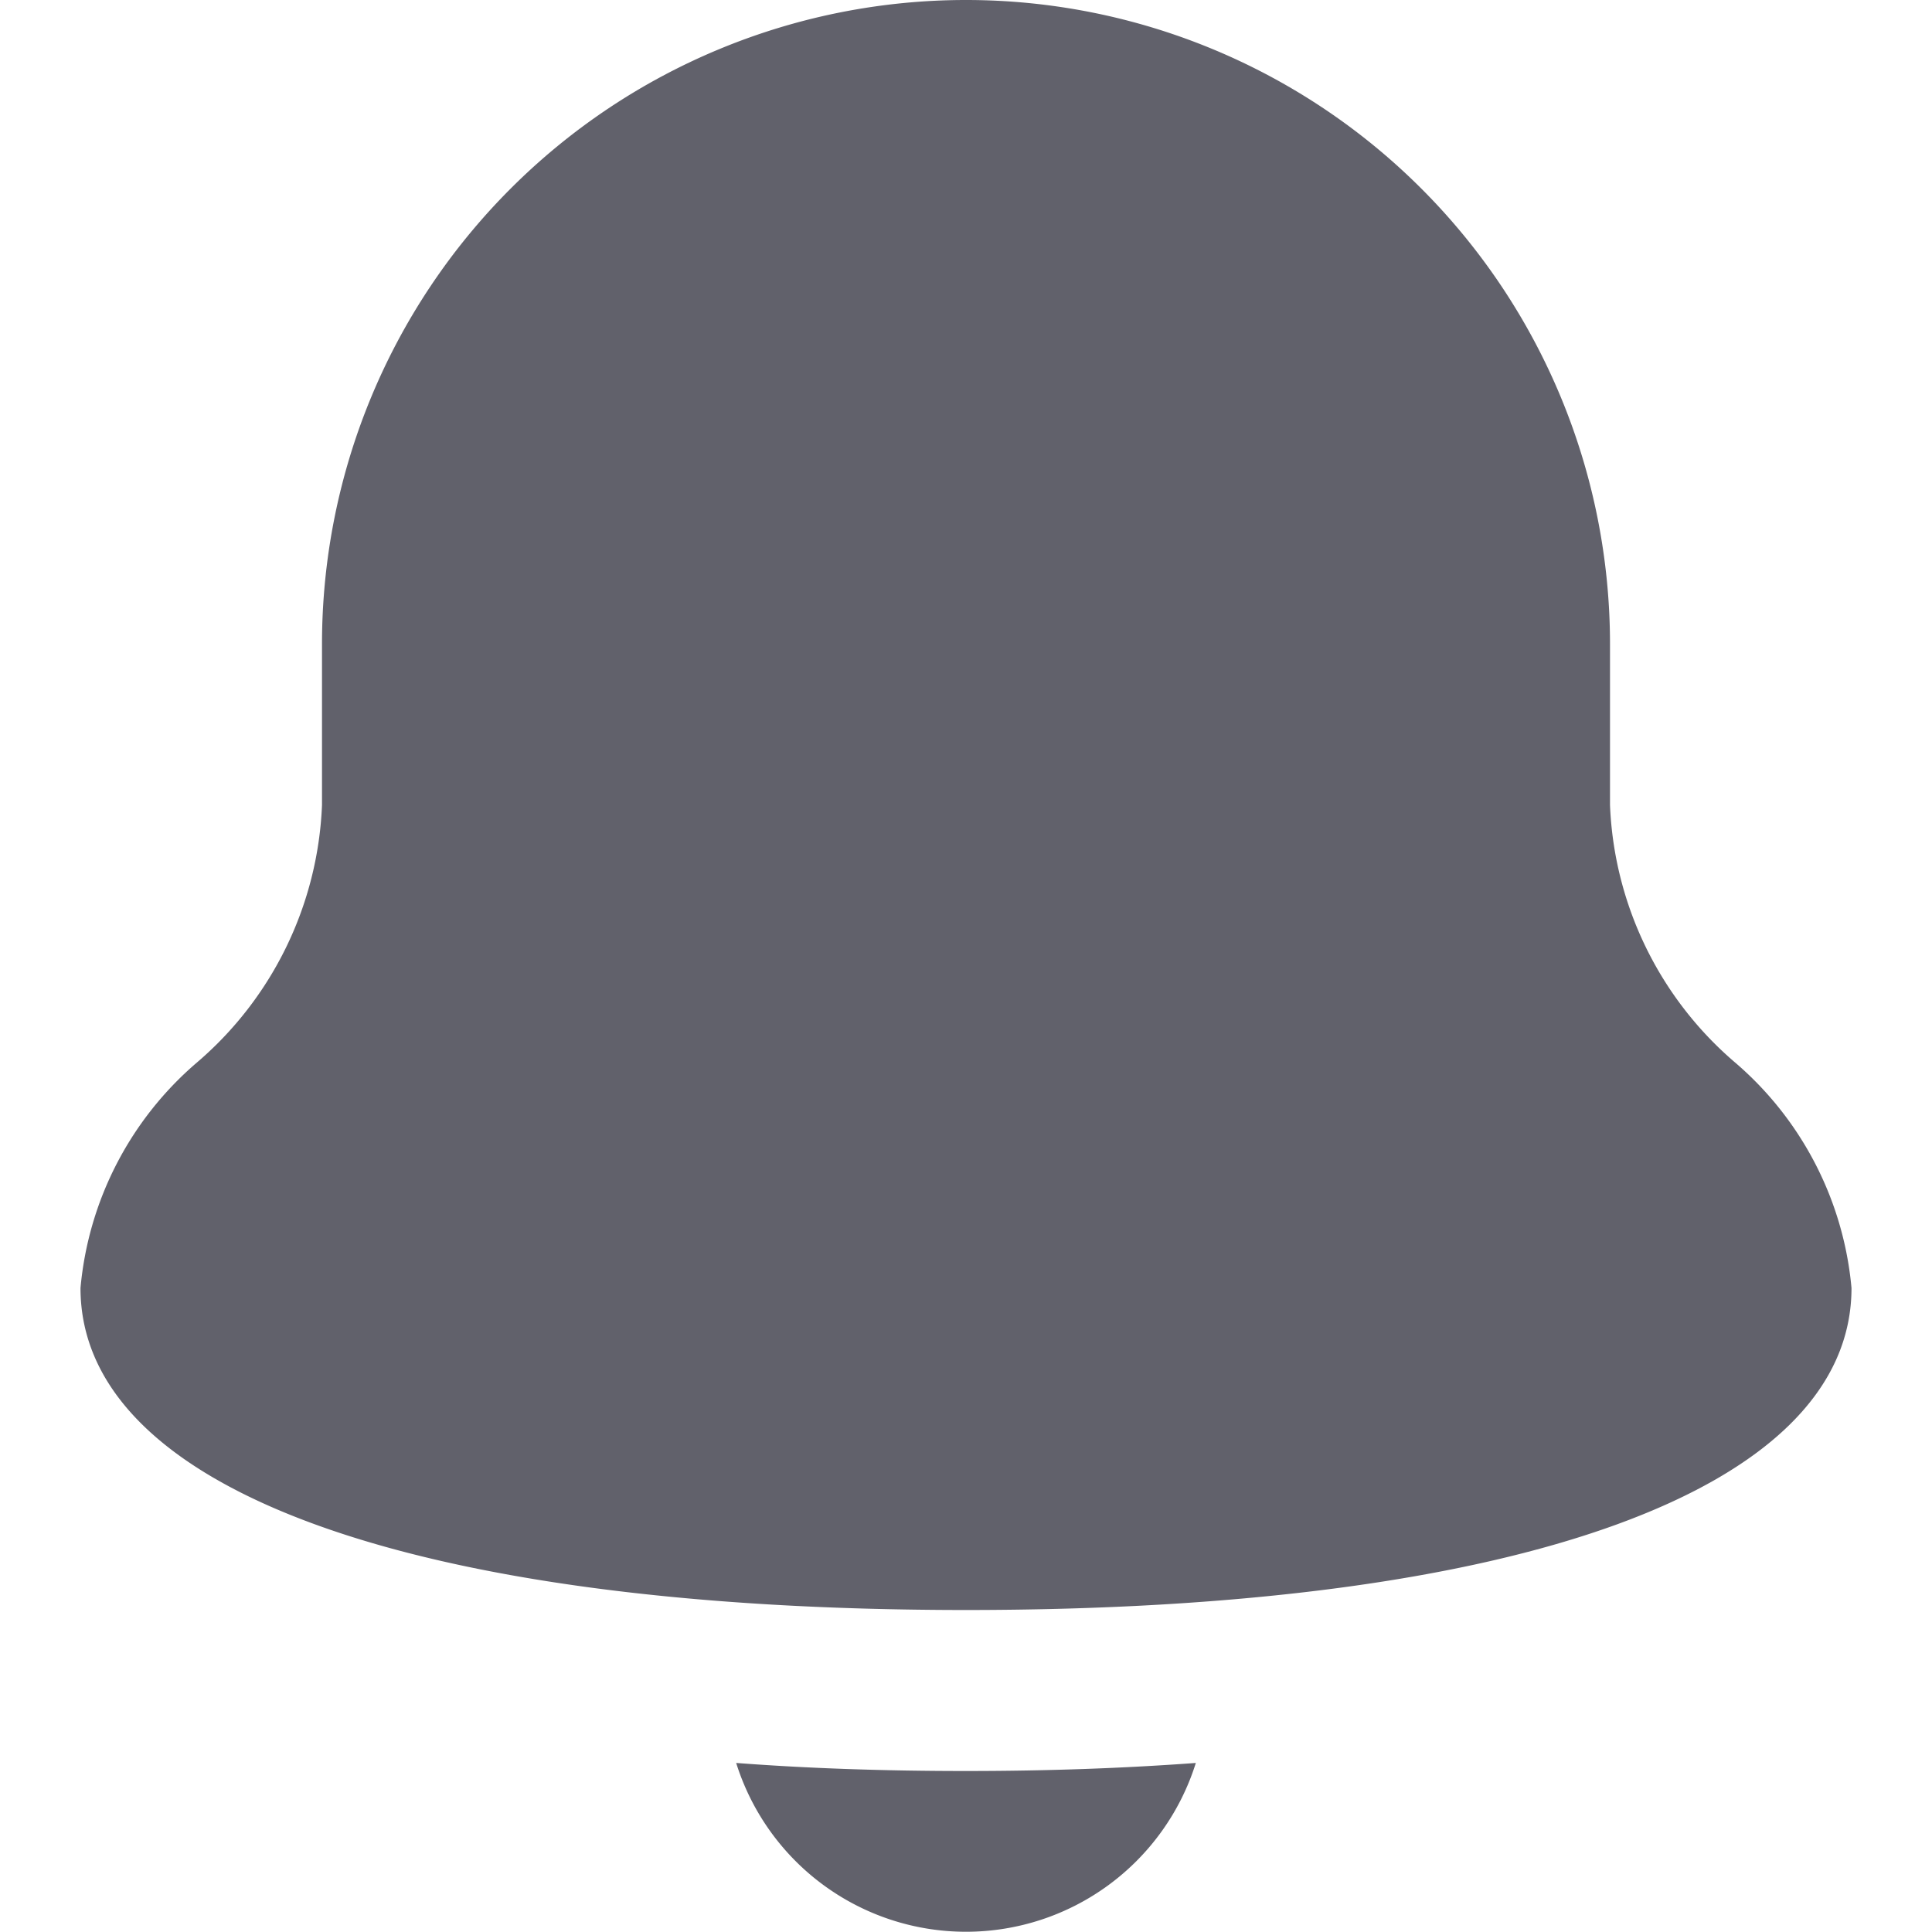 <svg xmlns="http://www.w3.org/2000/svg" height="24" width="24" viewBox="0 0 24 24"><path d="M20,10V8A8,8,0,0,0,4,8v2a4.441,4.441,0,0,1-1.547,3.193A4.183,4.183,0,0,0,1,16c0,2.5,4.112,4,11,4s11-1.5,11-4a4.183,4.183,0,0,0-1.453-2.807A4.441,4.441,0,0,1,20,10Z" fill="#61616b"></path> <path data-color="color-2" d="M9.145,21.9a2.992,2.992,0,0,0,5.71,0c-.894.066-1.844.1-2.855.1S10.039,21.968,9.145,21.9Z" fill="#61616b"></path></svg>